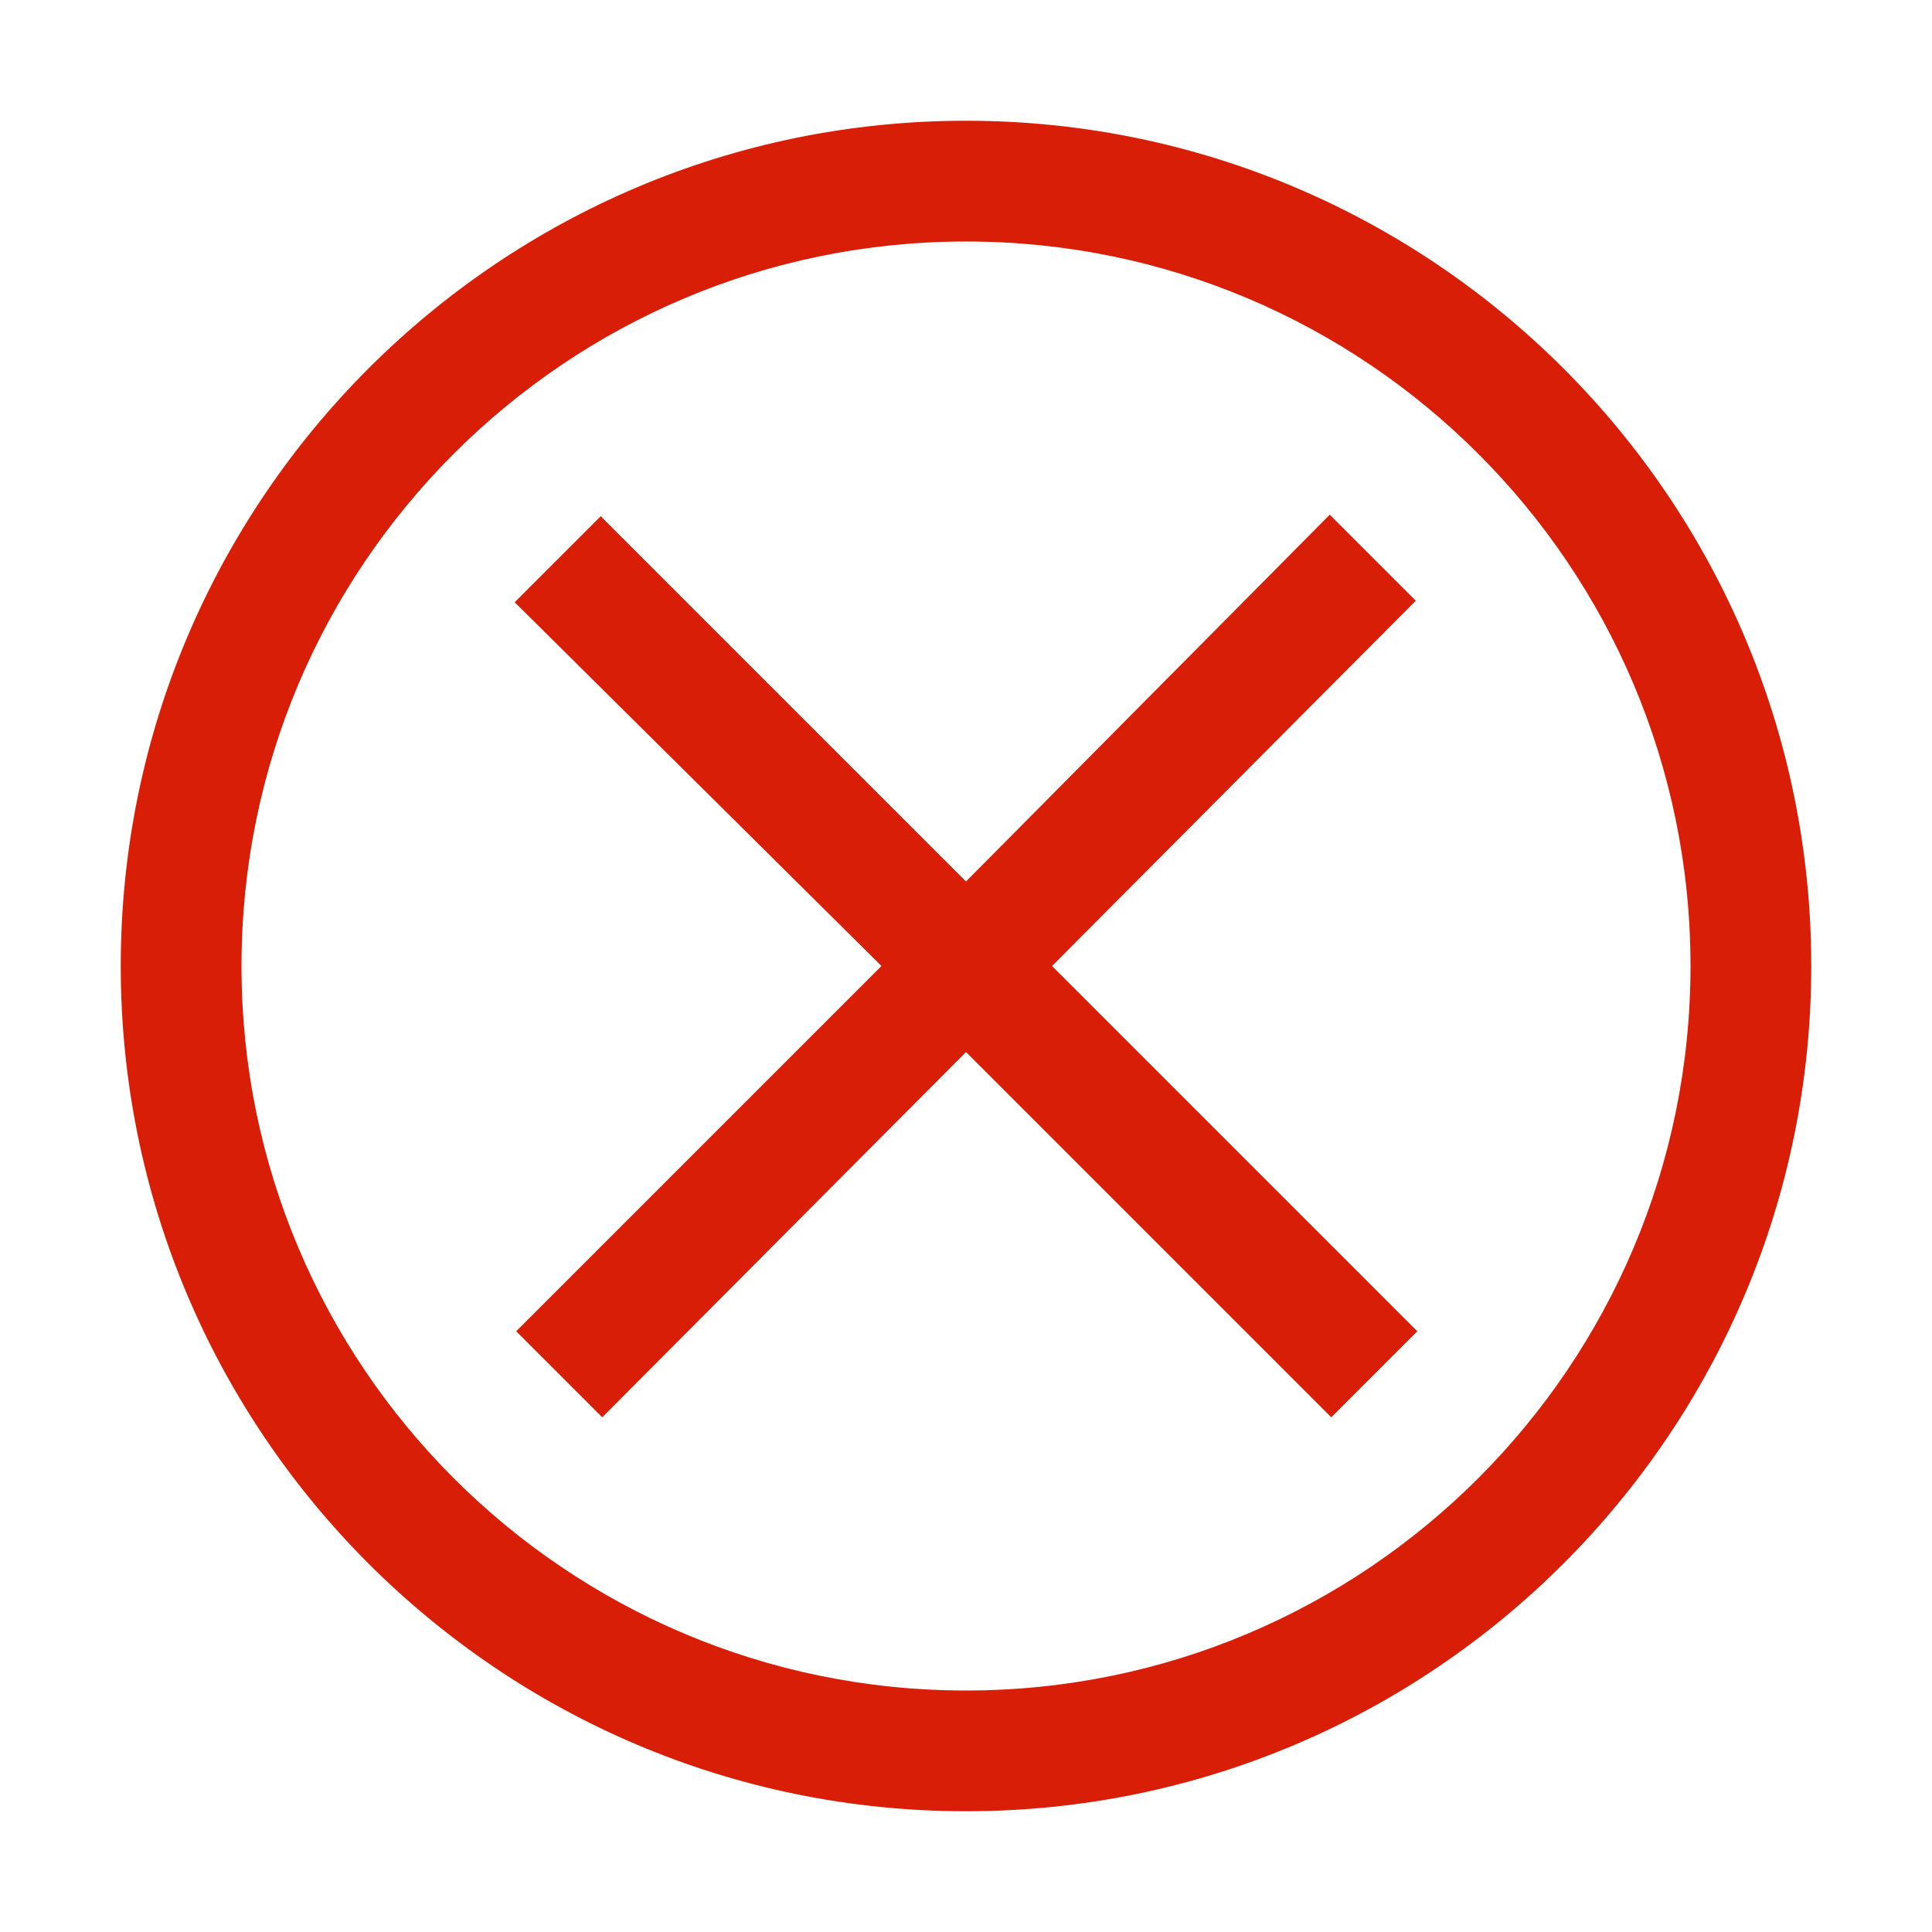 <?xml version="1.0" standalone="no"?><!DOCTYPE svg PUBLIC "-//W3C//DTD SVG 1.1//EN" "http://www.w3.org/Graphics/SVG/1.1/DTD/svg11.dtd"><svg t="1643858813768" class="icon" viewBox="0 0 1024 1024" version="1.1" xmlns="http://www.w3.org/2000/svg" p-id="1237" xmlns:xlink="http://www.w3.org/1999/xlink" width="200" height="200"><defs><style type="text/css"></style></defs><path d="M512 128c212 0 384 172 384 384s-172 384-384 384-384-172-384-384 172-384 384-384m0-64C264.8 64 64 264.8 64 512s200.8 448 448 448 448-200.8 448-448S759.2 64 512 64z m238.4 254.4l-45.6-45.6L512 467.2 318.4 273.6l-45.6 45.6L467.2 512 273.6 705.6l45.6 45.6L512 557.6l193.6 193.6 45.6-45.6L557.6 512l192.8-193.6z" p-id="1238" fill="#d81e06"></path></svg>
